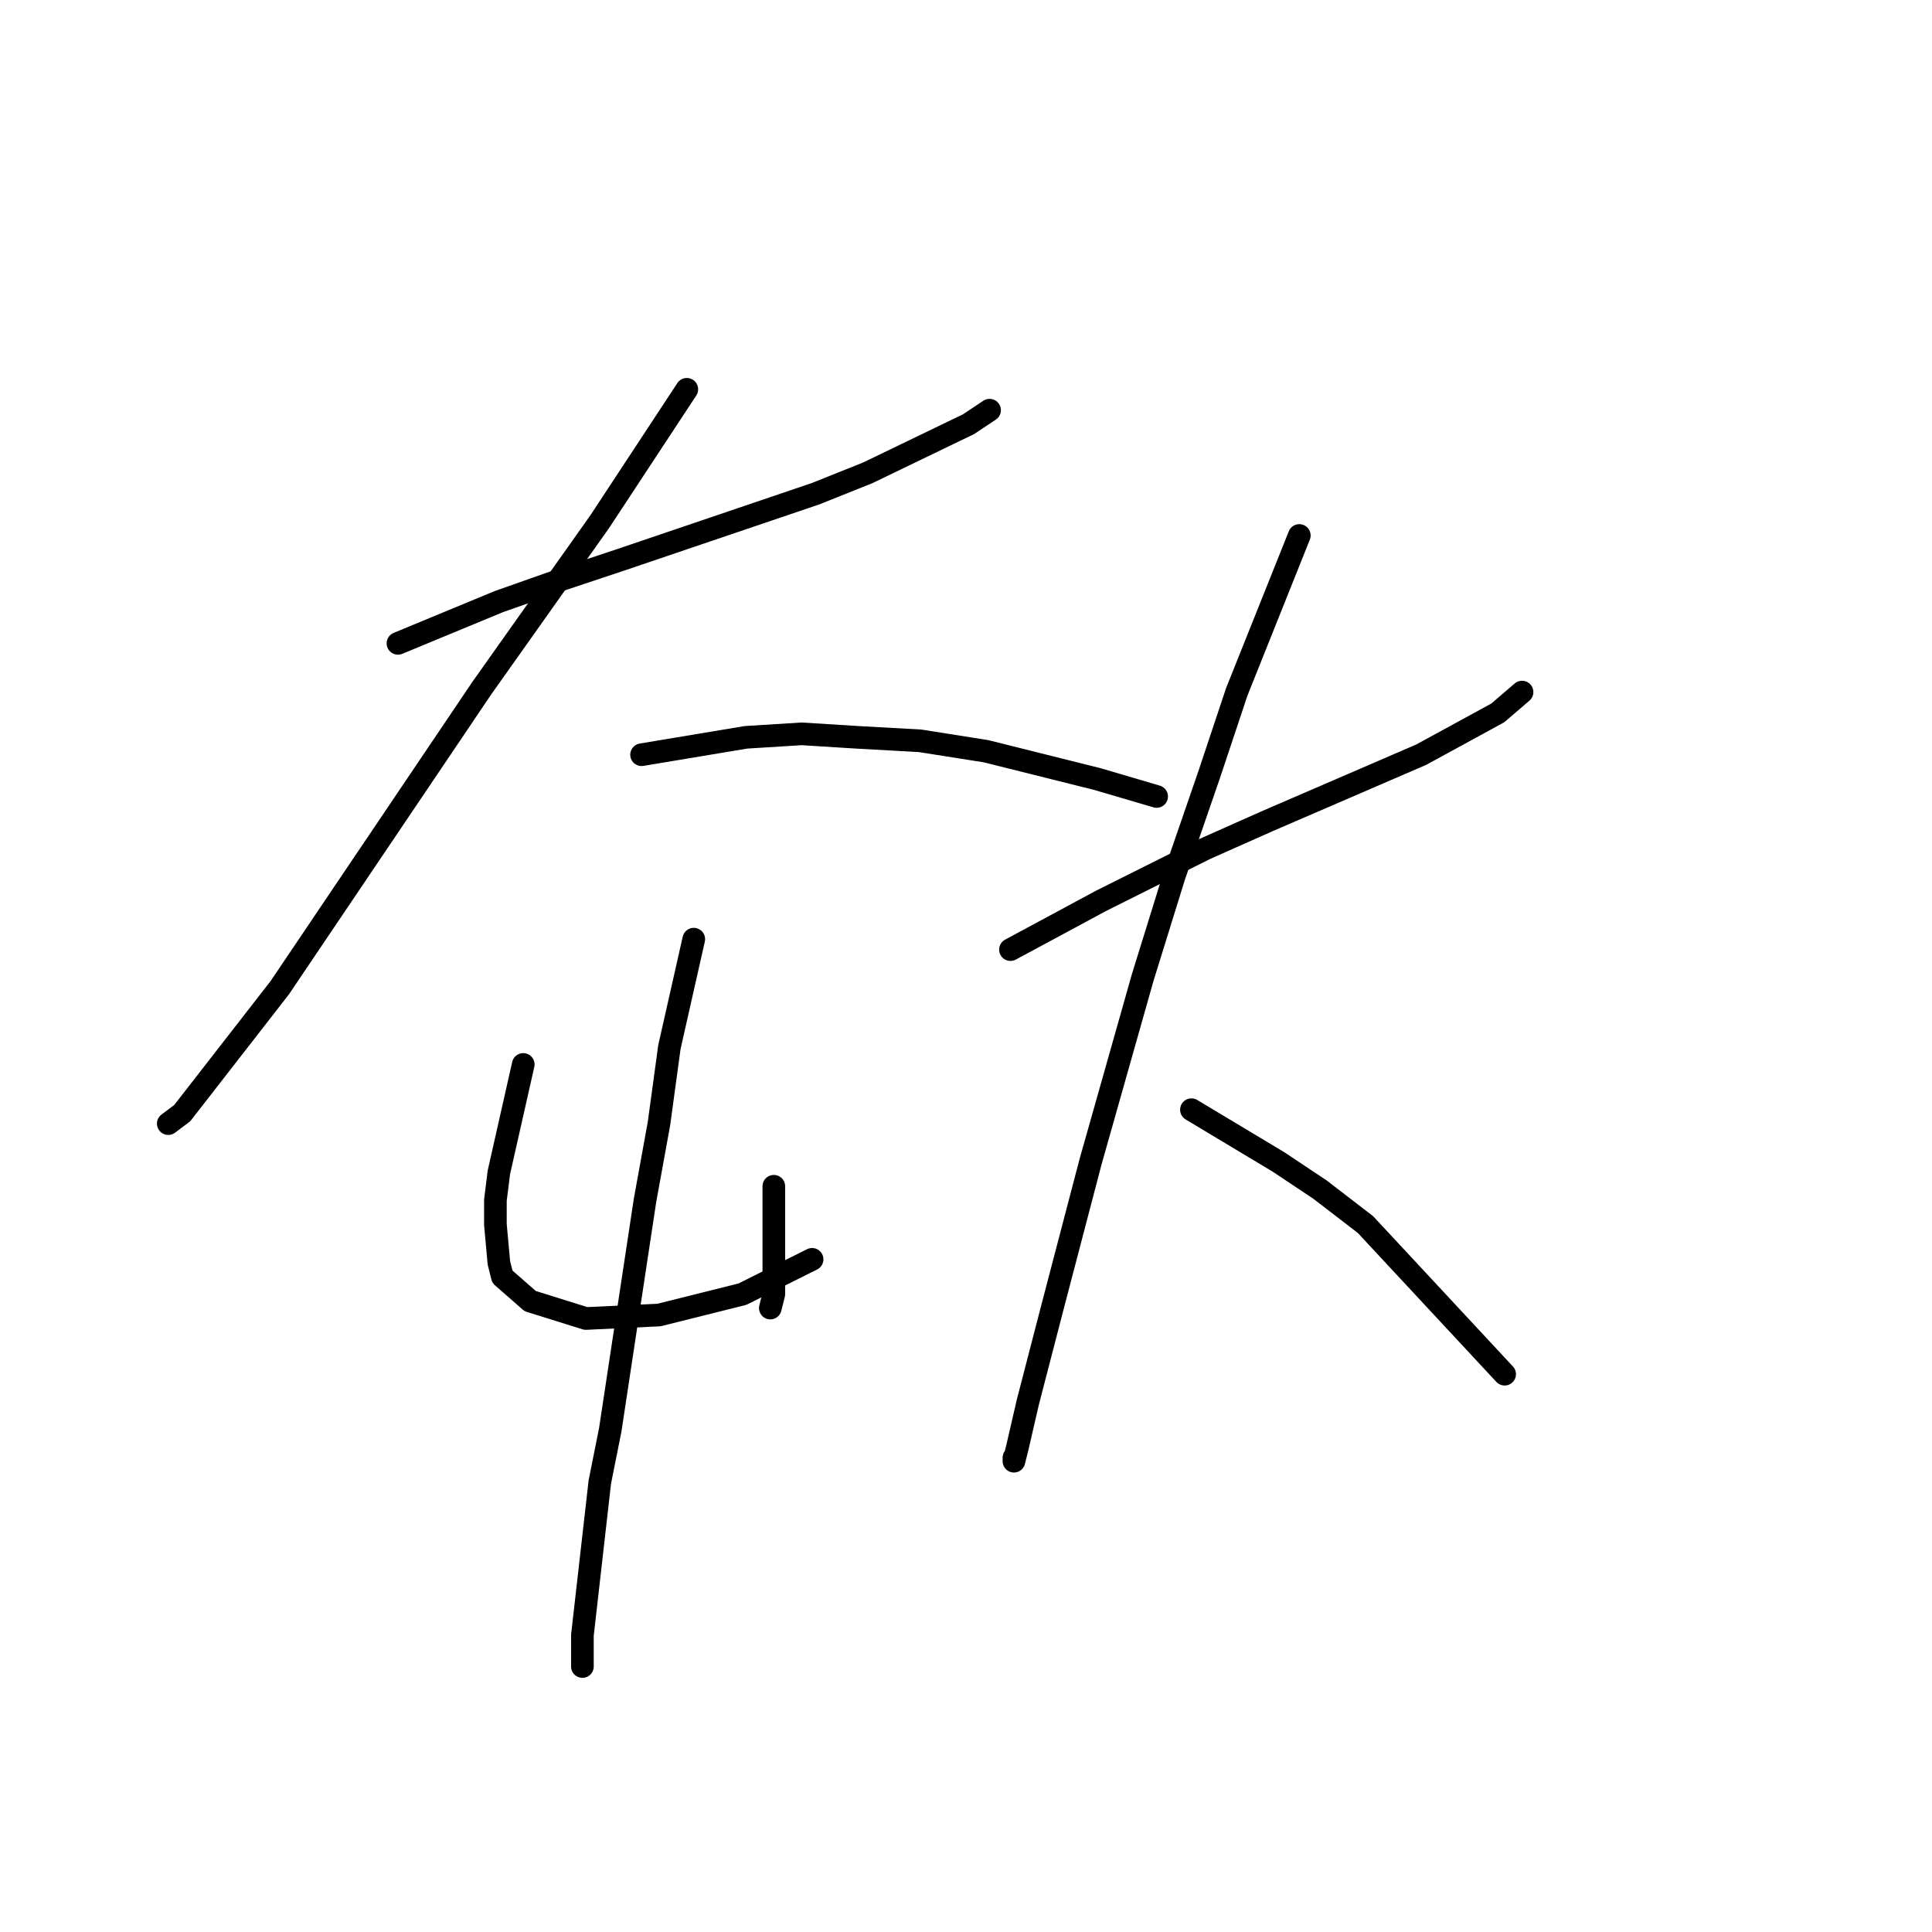 <?xml version="1.0" standalone="no"?>
    <svg width="256" height="256" xmlns="http://www.w3.org/2000/svg" version="1.1">
    <polyline stroke="black" stroke-width="3" stroke-linecap="round" fill="transparent" stroke-linejoin="round" points="52.732 85.248 66.105 79.714 73.944 76.948 82.244 74.181 108.068 65.419 114.985 62.652 128.358 56.196 131.125 54.352 131.125 54.352 " />
        <polyline stroke="black" stroke-width="3" stroke-linecap="round" fill="transparent" stroke-linejoin="round" points="91.006 51.585 79.478 69.108 63.799 91.243 37.053 130.901 24.141 147.502 22.297 148.885 22.297 148.885 " />
        <polyline stroke="black" stroke-width="3" stroke-linecap="round" fill="transparent" stroke-linejoin="round" points="85.011 100.004 98.845 97.699 106.224 97.238 113.602 97.699 121.902 98.16 130.664 99.543 145.42 103.232 153.26 105.538 153.26 105.538 " />
        <polyline stroke="black" stroke-width="3" stroke-linecap="round" fill="transparent" stroke-linejoin="round" points="69.333 141.046 66.105 155.341 65.643 159.03 65.643 162.258 66.105 167.331 66.566 169.175 70.255 172.403 77.633 174.709 87.317 174.248 98.384 171.481 103.918 168.714 107.607 166.869 107.607 166.869 " />
        <polyline stroke="black" stroke-width="3" stroke-linecap="round" fill="transparent" stroke-linejoin="round" points="102.535 157.186 102.535 169.175 102.535 171.481 102.073 173.325 102.073 173.325 " />
        <polyline stroke="black" stroke-width="3" stroke-linecap="round" fill="transparent" stroke-linejoin="round" points="91.928 124.445 88.7 138.74 87.317 148.885 85.472 159.03 80.861 189.465 79.478 196.382 77.172 216.672 77.172 220.823 77.172 220.823 " />
        <polyline stroke="black" stroke-width="3" stroke-linecap="round" fill="transparent" stroke-linejoin="round" points="133.892 125.828 145.882 119.372 152.337 116.144 159.716 112.455 168.016 108.766 188.306 100.004 198.451 94.471 201.679 91.704 201.679 91.704 " />
        <polyline stroke="black" stroke-width="3" stroke-linecap="round" fill="transparent" stroke-linejoin="round" points="172.166 70.953 163.866 91.704 160.177 102.771 155.565 116.144 151.415 129.517 144.498 153.958 139.426 173.325 136.198 185.776 134.814 191.771 134.353 193.616 134.353 193.154 134.353 193.154 " />
        <polyline stroke="black" stroke-width="3" stroke-linecap="round" fill="transparent" stroke-linejoin="round" points="157.871 147.041 169.4 153.958 174.933 157.647 180.928 162.258 199.374 182.087 199.374 182.087 " />
        </svg>